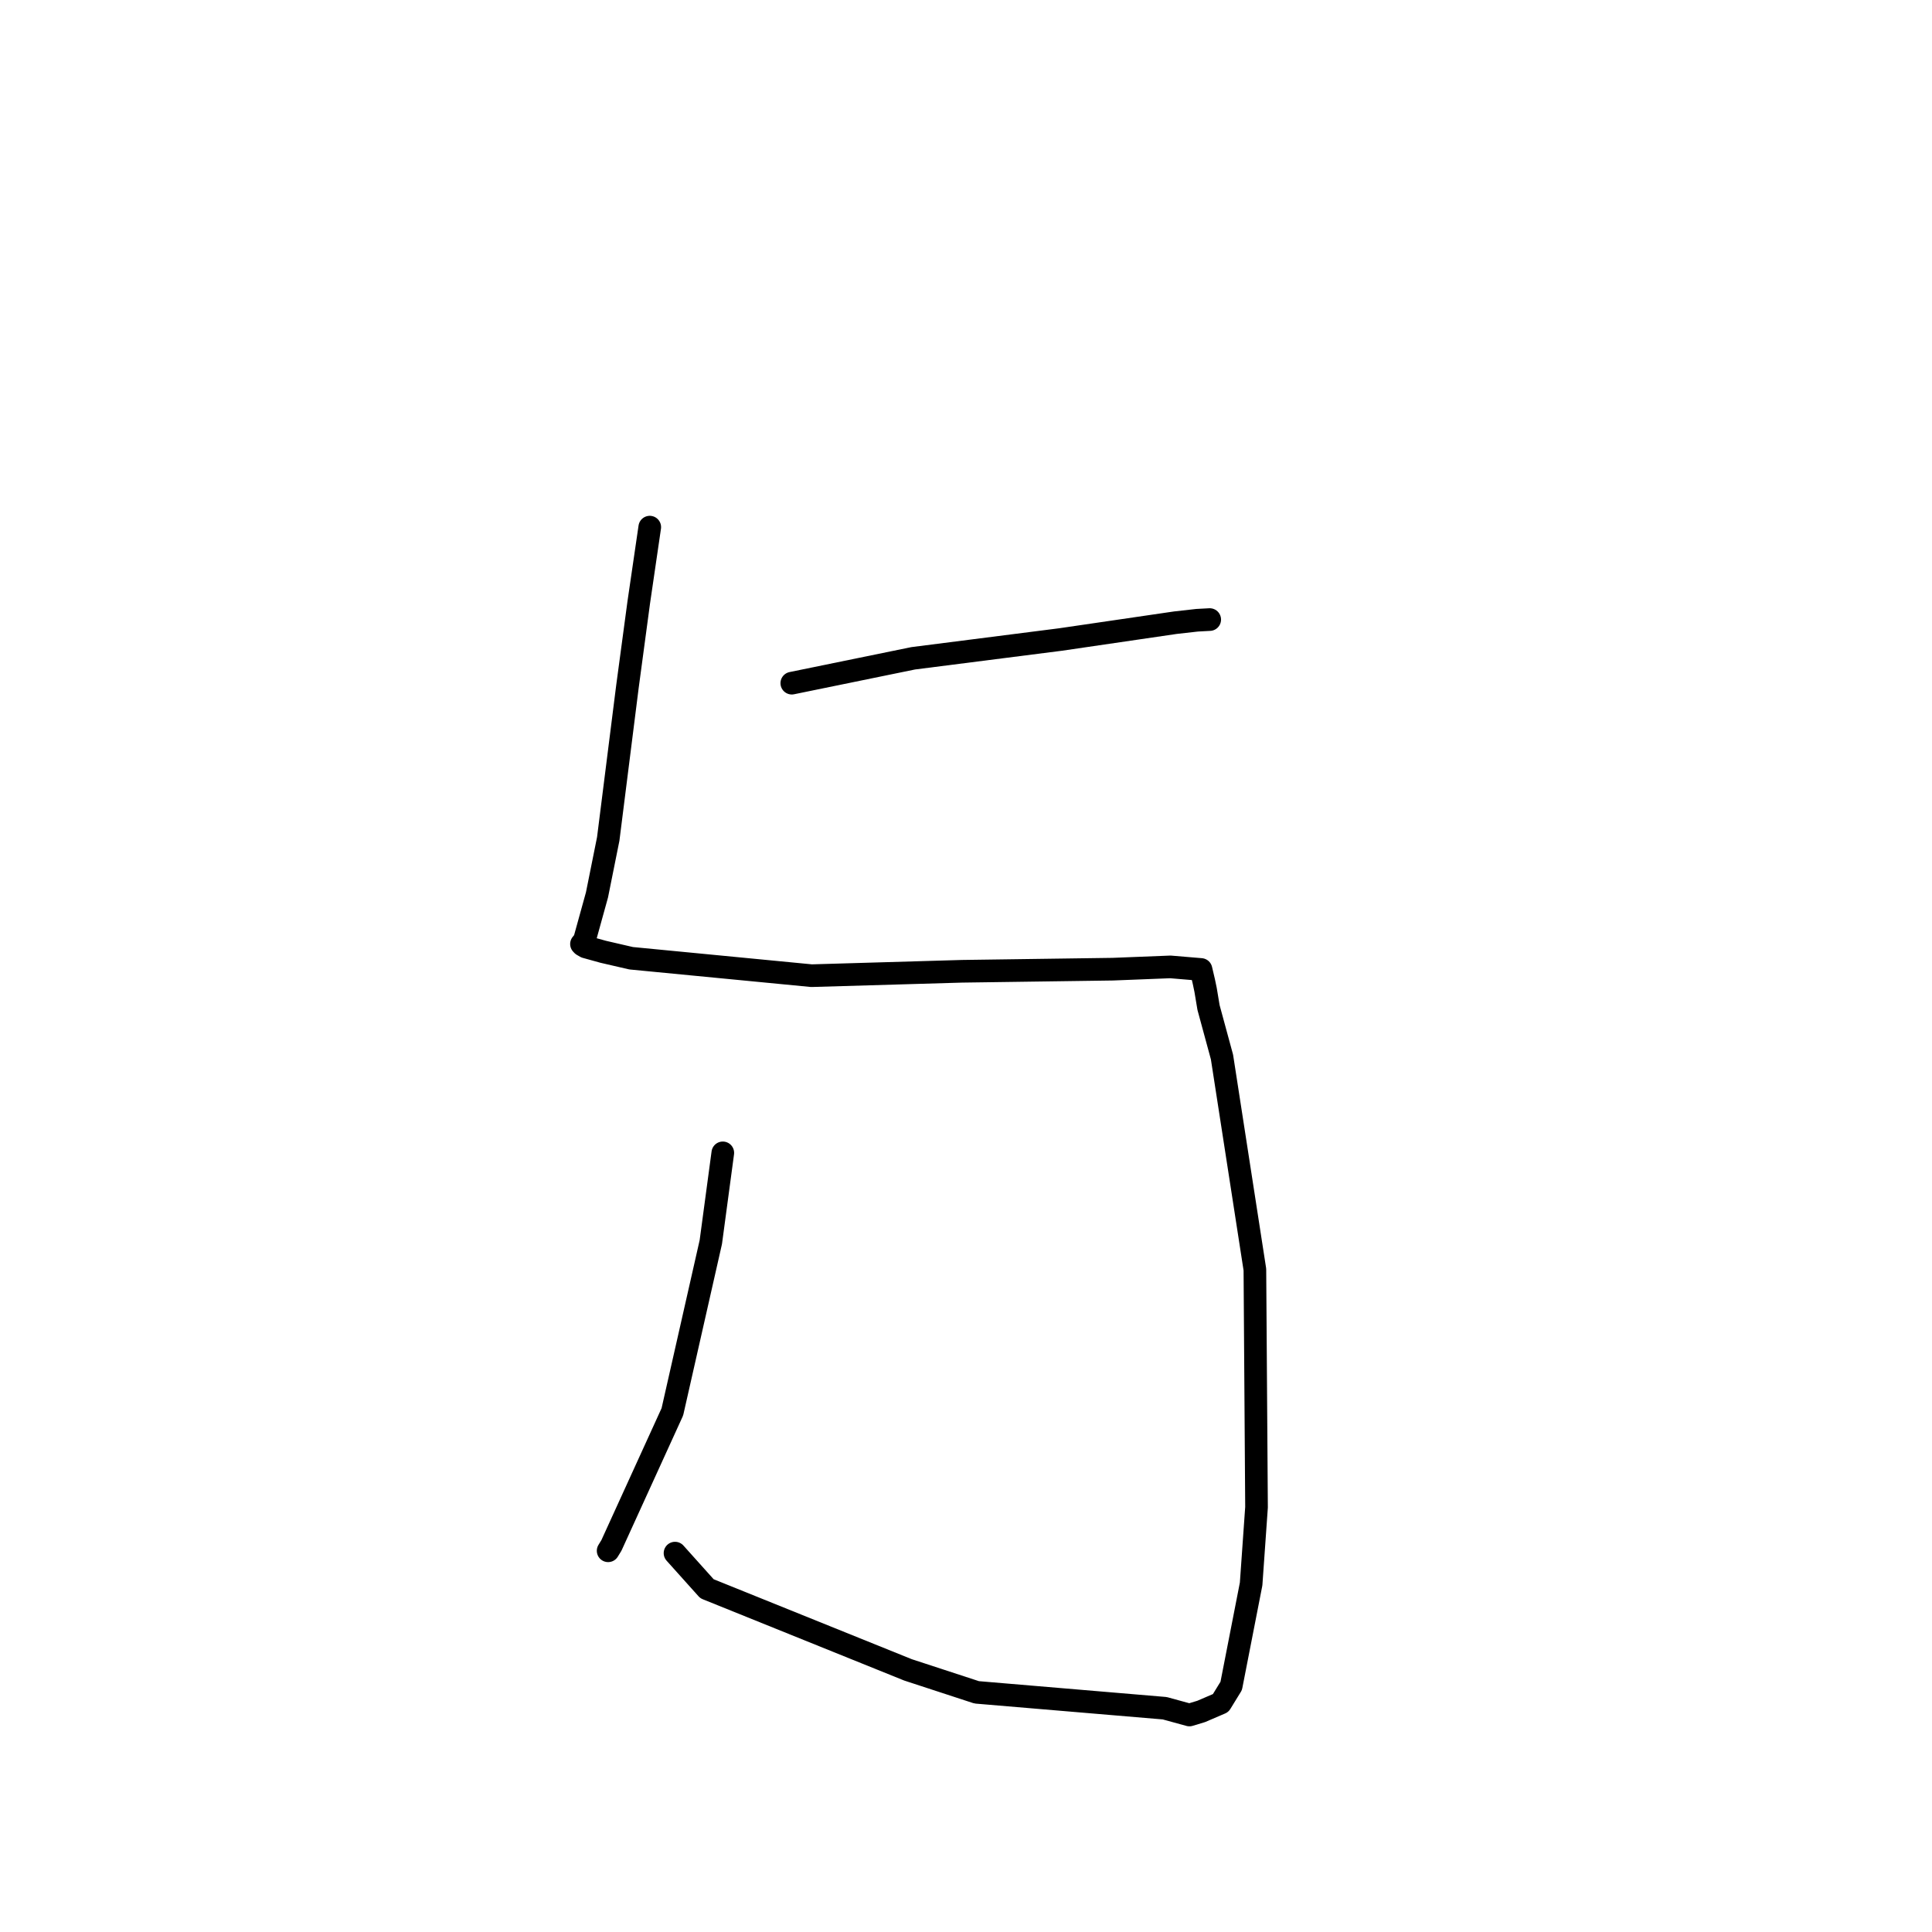 <?xml version="1.0" standalone="no"?>
    <svg width="256" height="256" xmlns="http://www.w3.org/2000/svg" version="1.1">
    <polyline stroke="black" stroke-width="3" stroke-linecap="round" fill="transparent" stroke-linejoin="round" points="104.918 90.523 121.007 87.228 140.52 84.739 155.751 82.509 158.621 82.186 160.279 82.097 160.292 82.097 160.294 82.096 " />
        <polyline stroke="black" stroke-width="3" stroke-linecap="round" fill="transparent" stroke-linejoin="round" points="86.097 69.849 84.641 79.8 83.133 91.026 80.594 111.162 79.105 118.573 77.433 124.612 77.049 125.086 77.191 125.232 77.61 125.474 79.929 126.117 83.625 126.971 107.538 129.283 127.461 128.7 147.447 128.421 155.08 128.119 159.14 128.459 159.52 130.077 159.746 131.161 160.138 133.507 161.919 140.058 166.279 168.224 166.496 199.72 165.779 209.89 163.142 223.393 161.747 225.664 159.167 226.773 157.605 227.246 154.332 226.349 129.416 224.243 120.319 221.268 93.677 210.516 89.827 206.225 89.443 205.796 " />
        <polyline stroke="black" stroke-width="3" stroke-linecap="round" fill="transparent" stroke-linejoin="round" points="95.775 152.76 94.187 164.582 89.093 187.071 81.018 204.773 80.581 205.487 " />
        </svg>